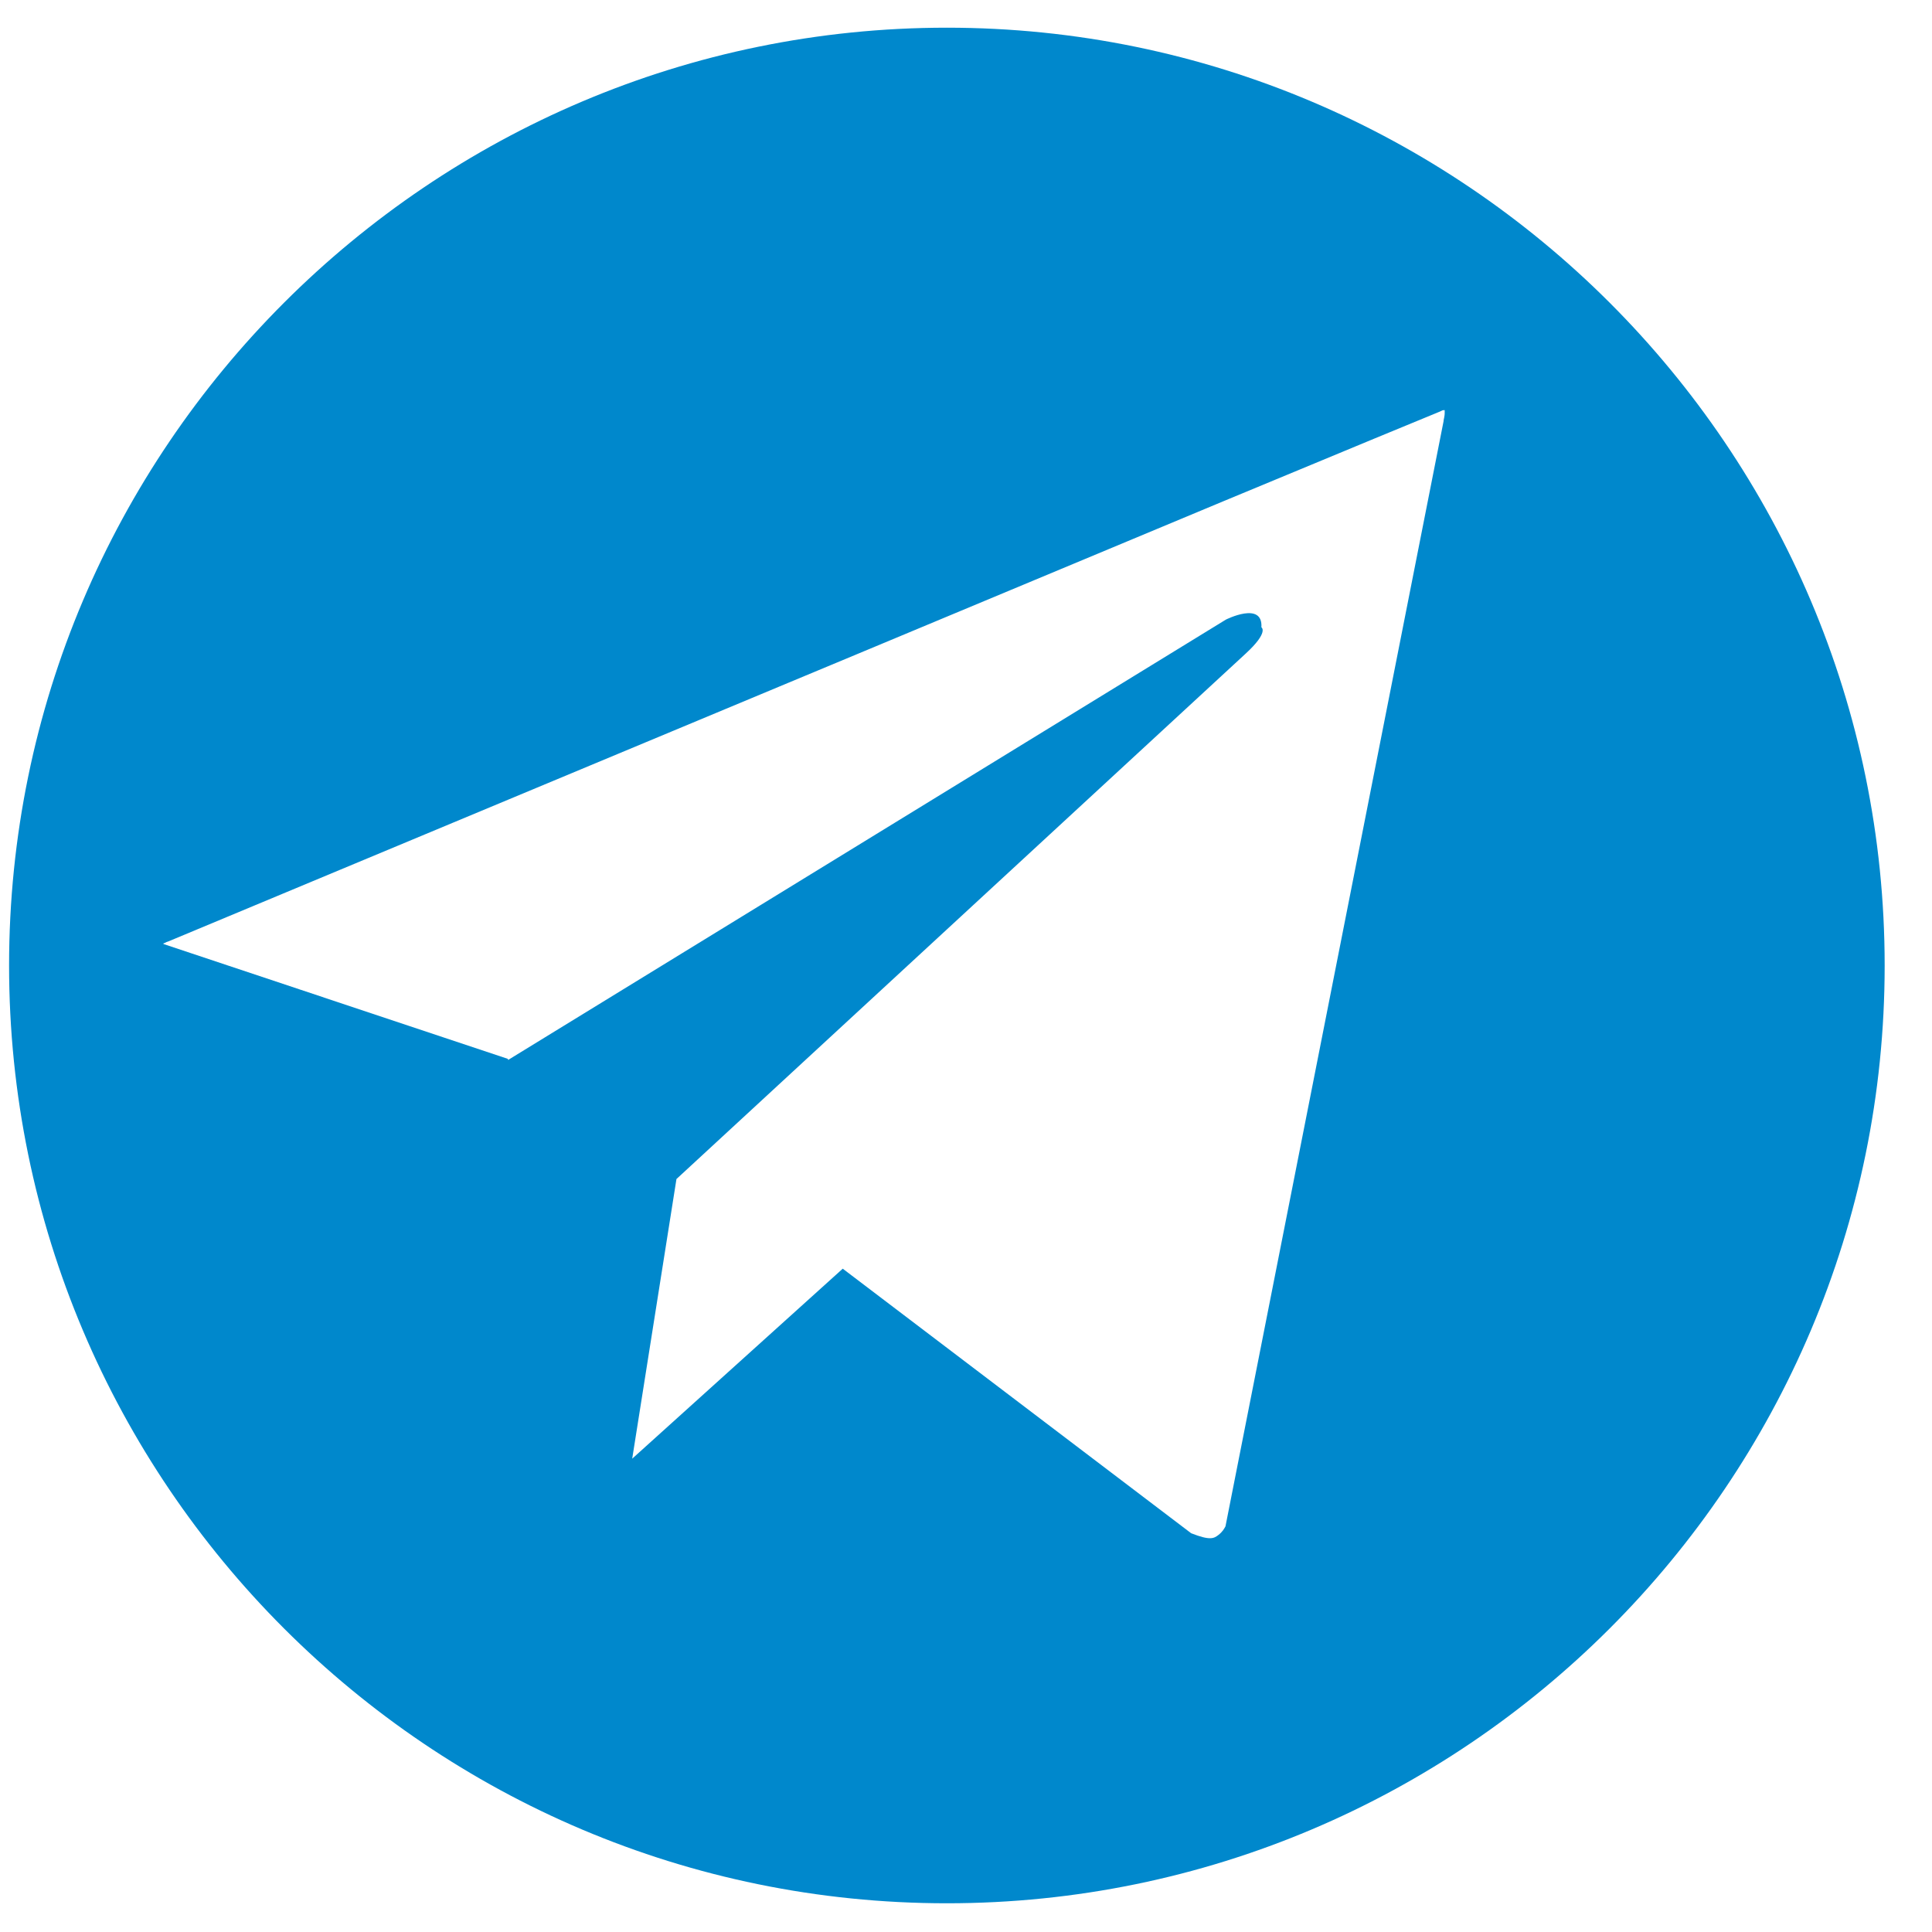 <svg width="30" height="30" viewBox="0 0 30 30" fill="none" xmlns="http://www.w3.org/2000/svg">
<path fill-rule="evenodd" clip-rule="evenodd" d="M0.141 14.992C0.141 6.959 6.677 0.43 14.703 0.43C22.728 0.43 29.265 6.959 29.265 14.992C29.265 23.026 22.736 29.554 14.703 29.554C6.669 29.554 0.141 23.026 0.141 14.992ZM22.433 6.407C22.433 6.397 22.433 6.386 22.433 6.369C22.411 6.369 22.404 6.369 22.398 6.372C22.39 6.375 22.384 6.381 22.341 6.398C22.262 6.43 20.871 7.003 18.99 7.786C17.414 8.445 15.441 9.267 13.415 10.113C13.023 10.276 12.628 10.441 12.235 10.605C7.385 12.627 2.615 14.618 2.615 14.618L2.586 14.628L2.558 14.642C2.558 14.642 2.533 14.653 2.529 14.653C2.531 14.653 2.534 14.654 2.536 14.655C2.539 14.656 2.542 14.657 2.543 14.657V14.66L7.886 16.442L7.89 16.459L19.036 9.621C19.036 9.621 19.612 9.33 19.587 9.741C19.587 9.741 19.709 9.812 19.344 10.148C18.979 10.485 10.504 18.308 10.504 18.308L9.817 22.65L13.086 19.7L18.496 23.808C18.793 23.925 18.85 23.889 18.922 23.833C18.983 23.785 19.009 23.738 19.024 23.71C19.026 23.707 19.028 23.704 19.029 23.702L22.416 6.539V6.529C22.433 6.451 22.433 6.432 22.433 6.407Z" fill="#0088CC"/>
</svg>
